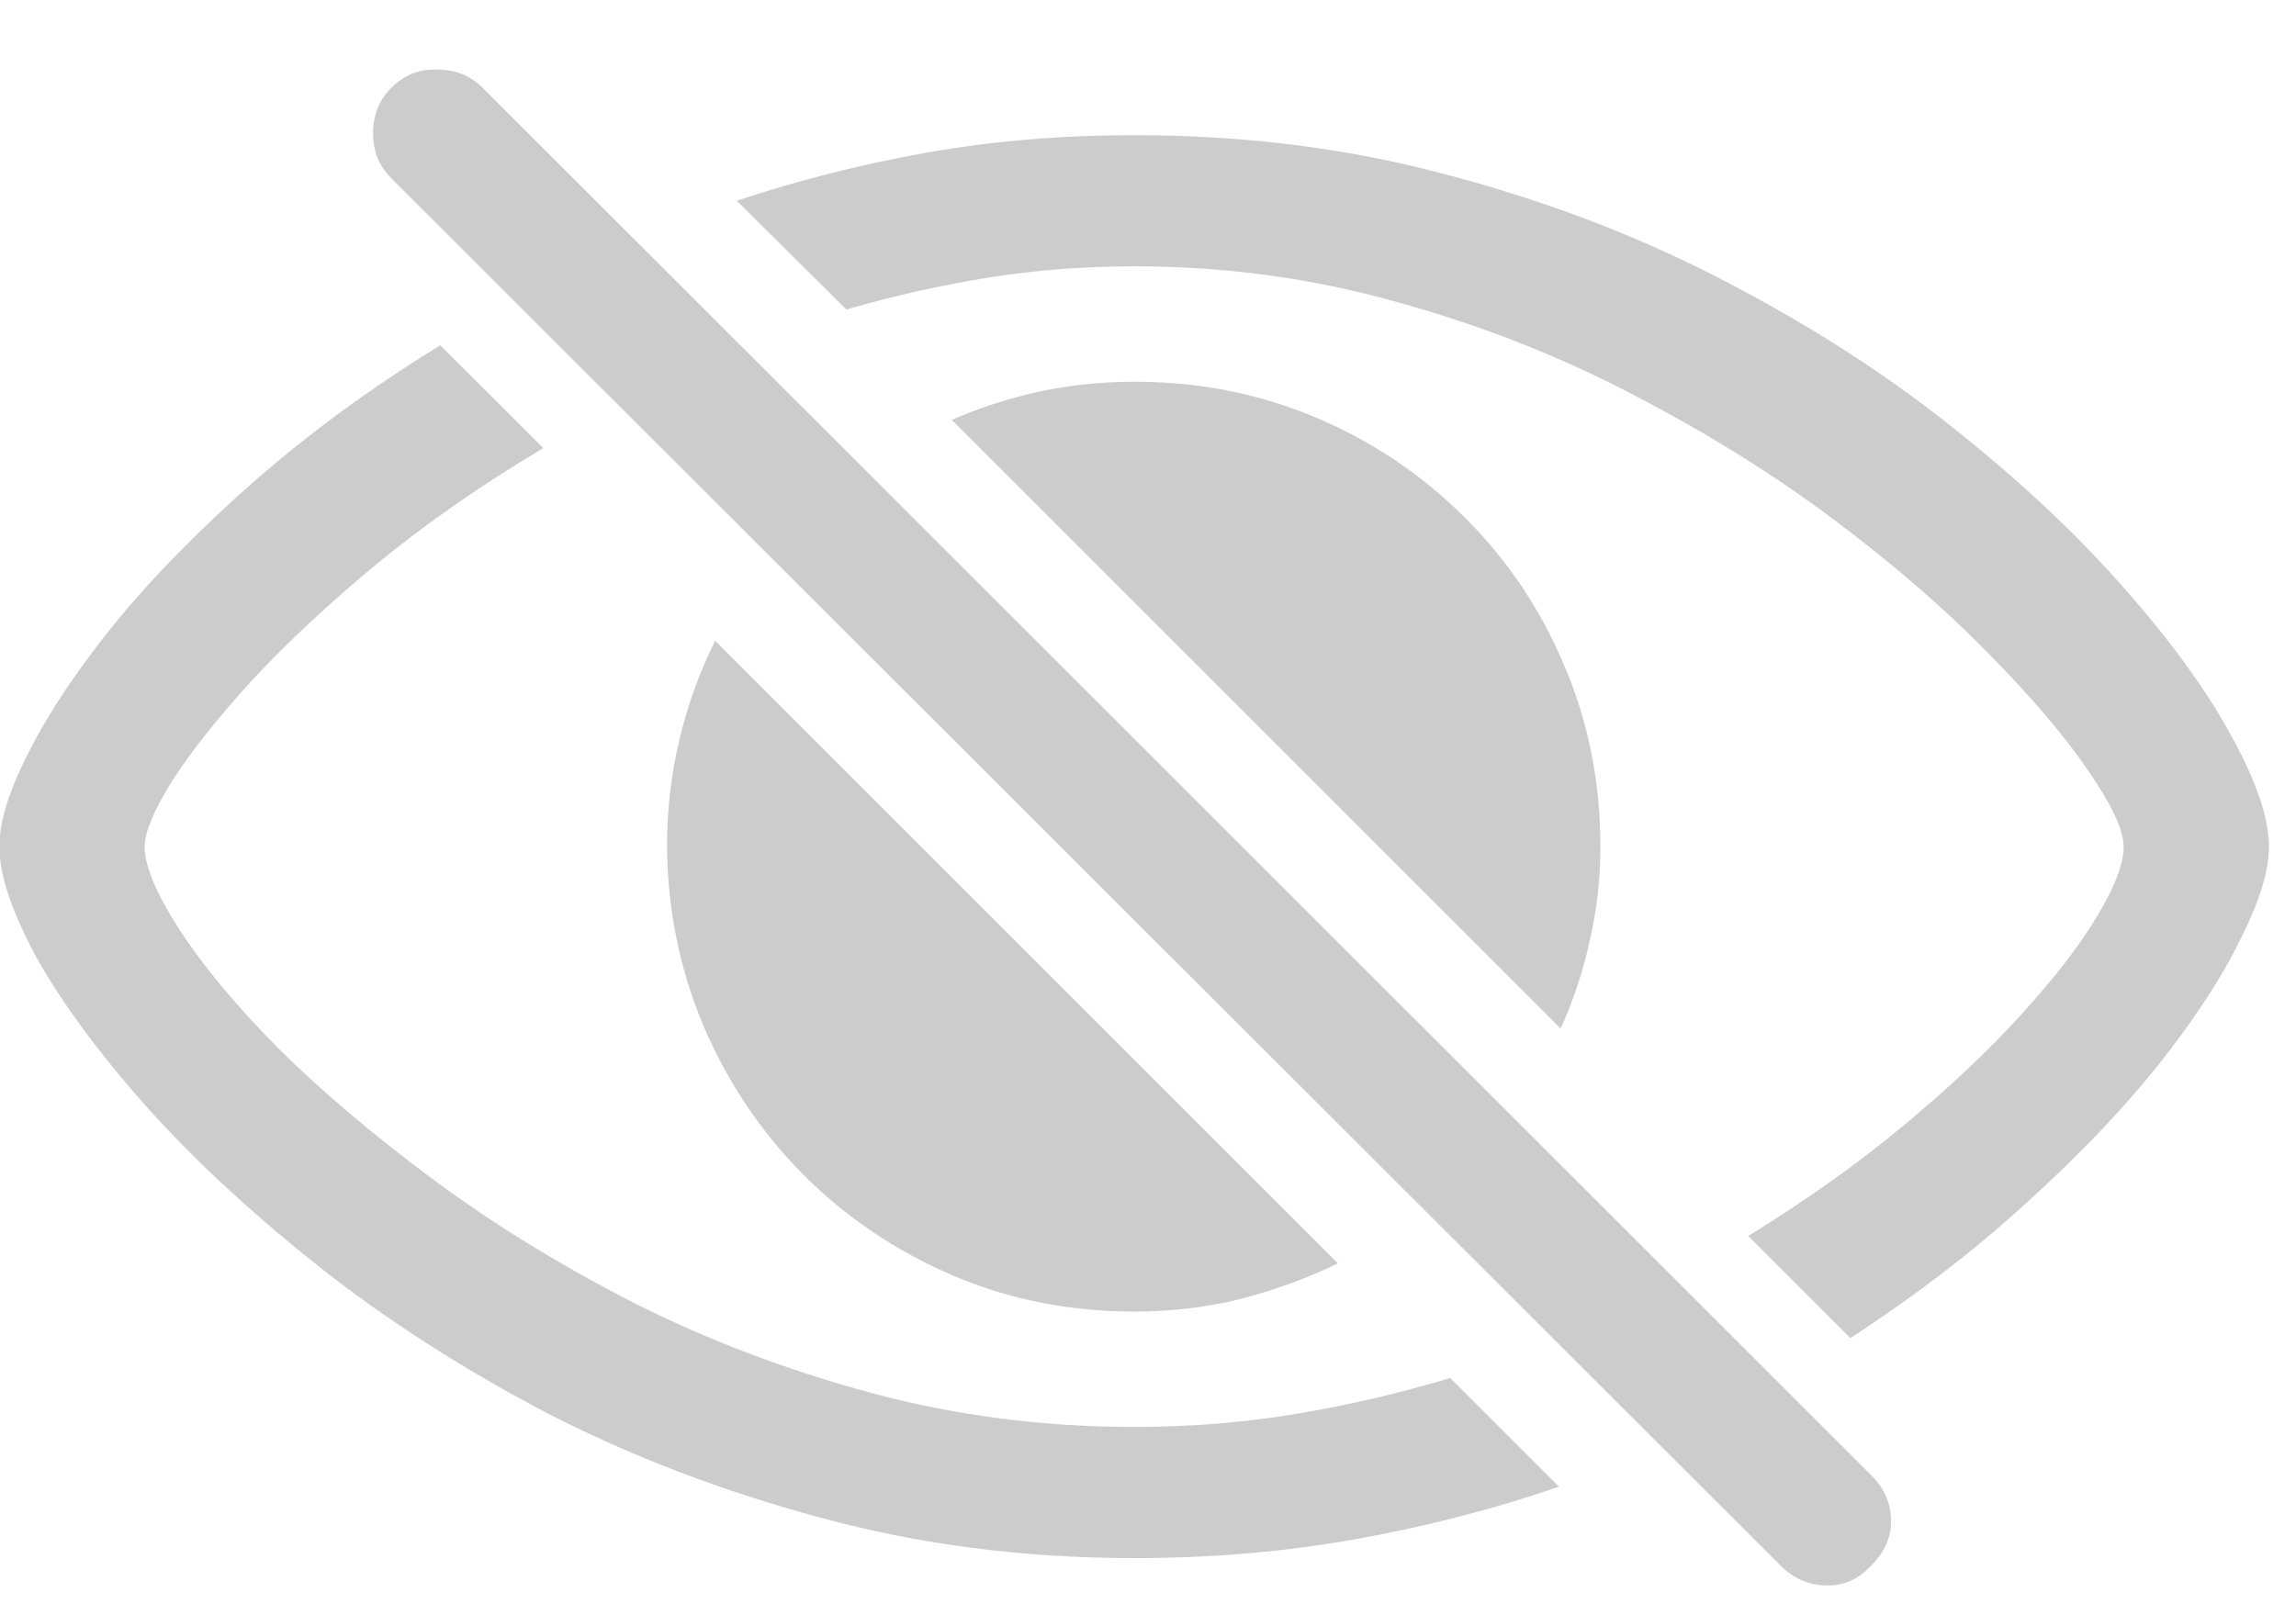<svg width="27" height="19" viewBox="0 0 27 19" fill="none" xmlns="http://www.w3.org/2000/svg">
<path d="M13.342 18.328C12.04 18.328 10.806 18.169 9.641 17.85C8.482 17.537 7.404 17.124 6.408 16.609C5.419 16.088 4.53 15.516 3.742 14.891C2.954 14.266 2.281 13.641 1.721 13.016C1.161 12.384 0.731 11.801 0.432 11.268C0.139 10.727 -0.008 10.291 -0.008 9.959C-0.008 9.666 0.109 9.292 0.344 8.836C0.578 8.374 0.917 7.869 1.359 7.322C1.809 6.775 2.352 6.222 2.99 5.662C3.635 5.096 4.364 4.562 5.178 4.061L6.389 5.271C5.666 5.701 5.015 6.154 4.436 6.629C3.863 7.104 3.371 7.563 2.961 8.006C2.557 8.449 2.245 8.842 2.023 9.188C1.809 9.533 1.701 9.79 1.701 9.959C1.701 10.187 1.838 10.512 2.111 10.935C2.385 11.359 2.775 11.828 3.283 12.342C3.798 12.85 4.406 13.364 5.109 13.885C5.812 14.406 6.597 14.887 7.463 15.33C8.329 15.766 9.257 16.118 10.246 16.385C11.236 16.652 12.268 16.785 13.342 16.785C13.999 16.785 14.637 16.733 15.256 16.629C15.874 16.525 16.473 16.385 17.053 16.209L18.332 17.488C17.577 17.749 16.783 17.954 15.949 18.104C15.116 18.253 14.247 18.328 13.342 18.328ZM13.342 1.59C14.657 1.59 15.897 1.749 17.062 2.068C18.234 2.381 19.315 2.798 20.305 3.318C21.294 3.833 22.18 4.402 22.961 5.027C23.749 5.652 24.419 6.281 24.973 6.912C25.526 7.537 25.949 8.12 26.242 8.66C26.535 9.194 26.682 9.627 26.682 9.959C26.682 10.245 26.568 10.613 26.34 11.062C26.119 11.512 25.796 12.003 25.373 12.537C24.95 13.065 24.432 13.605 23.82 14.158C23.215 14.712 22.528 15.239 21.76 15.74L20.559 14.539C21.236 14.122 21.844 13.69 22.385 13.24C22.925 12.791 23.387 12.355 23.771 11.932C24.162 11.502 24.458 11.118 24.66 10.779C24.869 10.434 24.973 10.161 24.973 9.959C24.973 9.764 24.833 9.464 24.553 9.061C24.279 8.657 23.889 8.198 23.381 7.684C22.873 7.163 22.268 6.639 21.564 6.111C20.861 5.584 20.077 5.096 19.211 4.646C18.345 4.191 17.417 3.826 16.428 3.553C15.438 3.273 14.409 3.133 13.342 3.133C12.736 3.133 12.154 3.178 11.594 3.27C11.04 3.361 10.493 3.484 9.953 3.641L8.664 2.361C9.387 2.12 10.132 1.932 10.9 1.795C11.675 1.658 12.489 1.59 13.342 1.59ZM13.342 15.428C12.574 15.428 11.857 15.284 11.193 14.998C10.529 14.712 9.947 14.318 9.445 13.816C8.944 13.309 8.553 12.726 8.273 12.068C7.993 11.404 7.85 10.701 7.844 9.959C7.844 9.523 7.893 9.103 7.99 8.699C8.088 8.289 8.228 7.902 8.41 7.537L15.734 14.861C15.37 15.037 14.986 15.177 14.582 15.281C14.185 15.379 13.771 15.428 13.342 15.428ZM18.352 12.098L11.193 4.939C11.519 4.796 11.861 4.686 12.219 4.607C12.583 4.529 12.958 4.49 13.342 4.49C14.097 4.49 14.807 4.63 15.471 4.91C16.135 5.19 16.717 5.581 17.219 6.082C17.72 6.577 18.111 7.156 18.391 7.82C18.677 8.484 18.82 9.197 18.82 9.959C18.82 10.337 18.778 10.708 18.693 11.072C18.615 11.43 18.501 11.772 18.352 12.098ZM20.939 18.416L4.602 2.098C4.458 1.954 4.387 1.779 4.387 1.57C4.387 1.355 4.458 1.176 4.602 1.033C4.751 0.883 4.93 0.812 5.139 0.818C5.354 0.818 5.533 0.89 5.676 1.033L22.004 17.352C22.154 17.501 22.232 17.674 22.238 17.869C22.245 18.071 22.167 18.253 22.004 18.416C21.854 18.579 21.675 18.657 21.467 18.65C21.265 18.644 21.089 18.566 20.939 18.416Z" fill="black" fill-opacity="0.2"/>
</svg>
